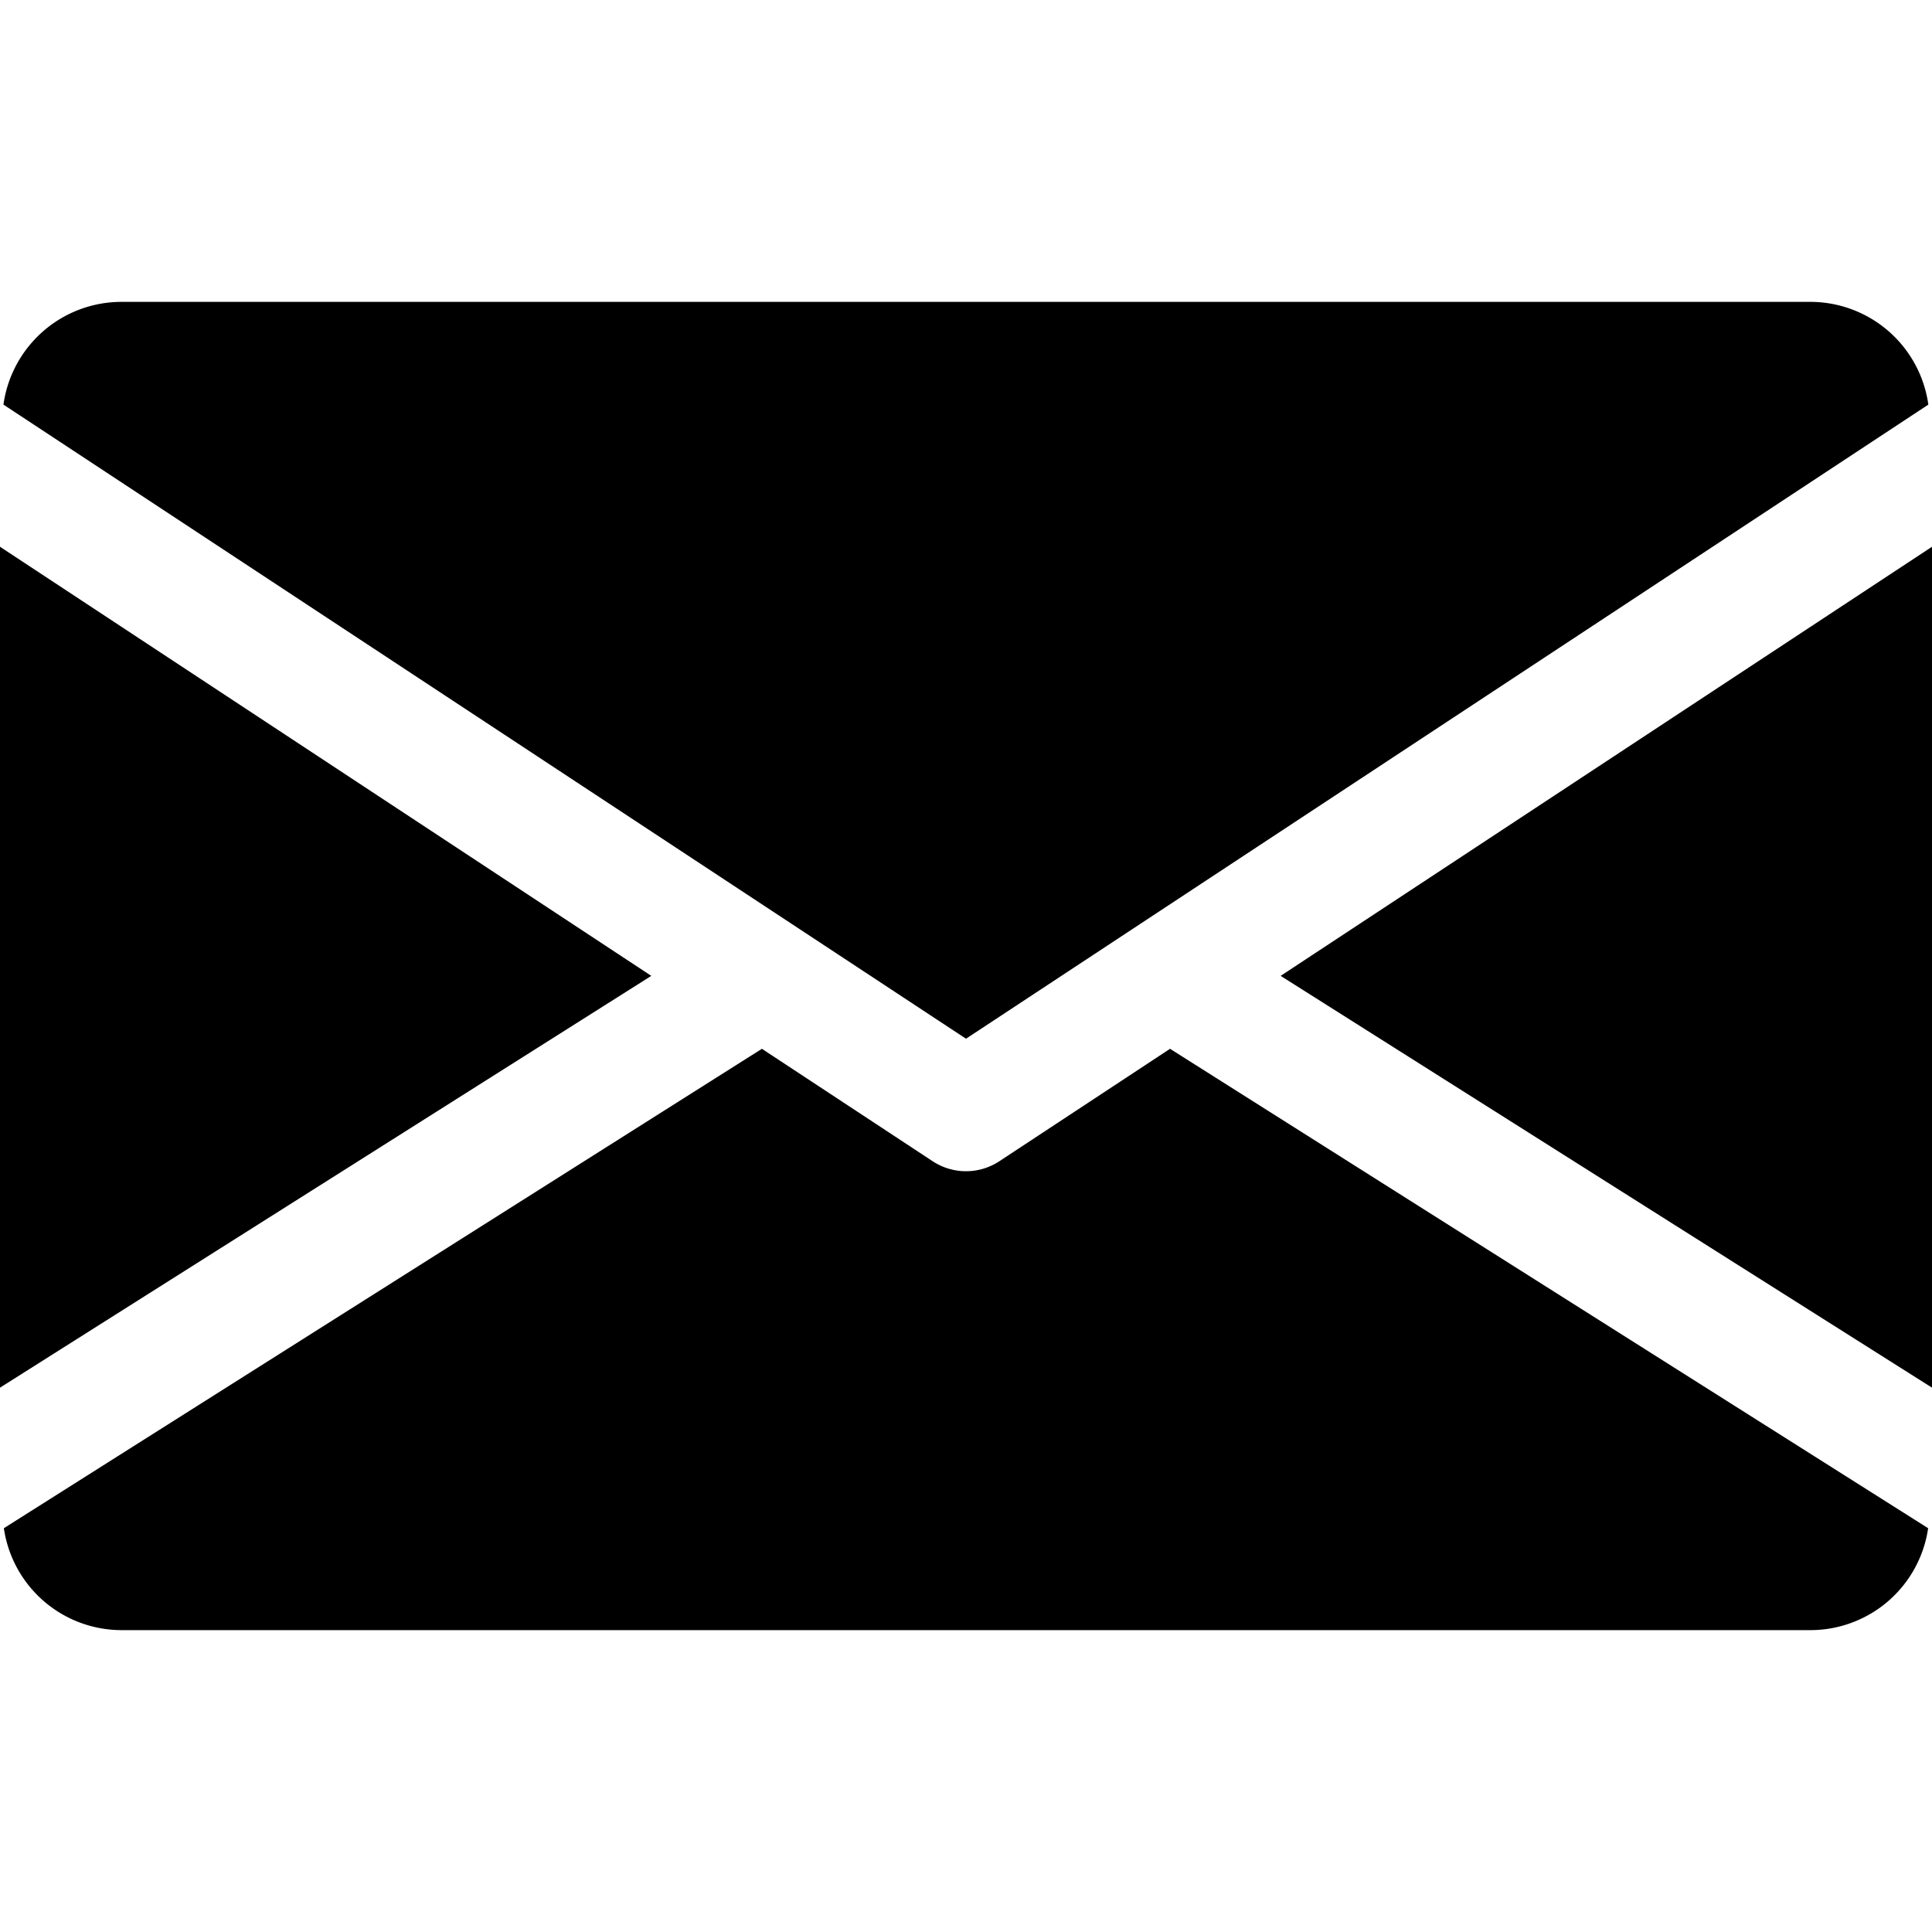 <svg xmlns="http://www.w3.org/2000/svg" xmlns:xlink="http://www.w3.org/1999/xlink" width="28" height="28" viewBox="0 0 28 28">
  <defs>
    <clipPath id="clip-path">
      <rect id="Прямоугольник_218" data-name="Прямоугольник 218" width="28" height="28" transform="translate(1084 618.5)" fill="#e9ecf1" stroke="#707070" stroke-width="1"/>
    </clipPath>
  </defs>
  <g id="Группа_масок_31" data-name="Группа масок 31" transform="translate(-1084 -618.5)" clip-path="url(#clip-path)">
    <g id="email" transform="translate(1084 618.5)">
      <g id="Сгруппировать_659" data-name="Сгруппировать 659">
        <g id="Сгруппировать_547" data-name="Сгруппировать 547">
          <g id="Сгруппировать_546" data-name="Сгруппировать 546">
            <path id="Контур_414" data-name="Контур 414" d="M18.56,14.143,28,20.111V7.924Z"/>
          </g>
        </g>
        <g id="Сгруппировать_549" data-name="Сгруппировать 549">
          <g id="Сгруппировать_548" data-name="Сгруппировать 548">
            <path id="Контур_415" data-name="Контур 415" d="M0,7.924V20.111l9.439-5.968Z"/>
          </g>
        </g>
        <g id="Сгруппировать_551" data-name="Сгруппировать 551">
          <g id="Сгруппировать_550" data-name="Сгруппировать 550">
            <path id="Контур_416" data-name="Контур 416" d="M26.25,4.375H1.75a1.728,1.728,0,0,0-1.7,1.489L14,15.054,27.947,5.864A1.728,1.728,0,0,0,26.25,4.375Z"/>
          </g>
        </g>
        <g id="Сгруппировать_553" data-name="Сгруппировать 553">
          <g id="Сгруппировать_552" data-name="Сгруппировать 552">
            <path id="Контур_417" data-name="Контур 417" d="M16.957,15.2l-2.476,1.631a.879.879,0,0,1-.962,0L11.042,15.2.056,22.148A1.725,1.725,0,0,0,1.75,23.625h24.5a1.725,1.725,0,0,0,1.694-1.477Z"/>
          </g>
        </g>
      </g>
    </g>
  </g>
</svg>
